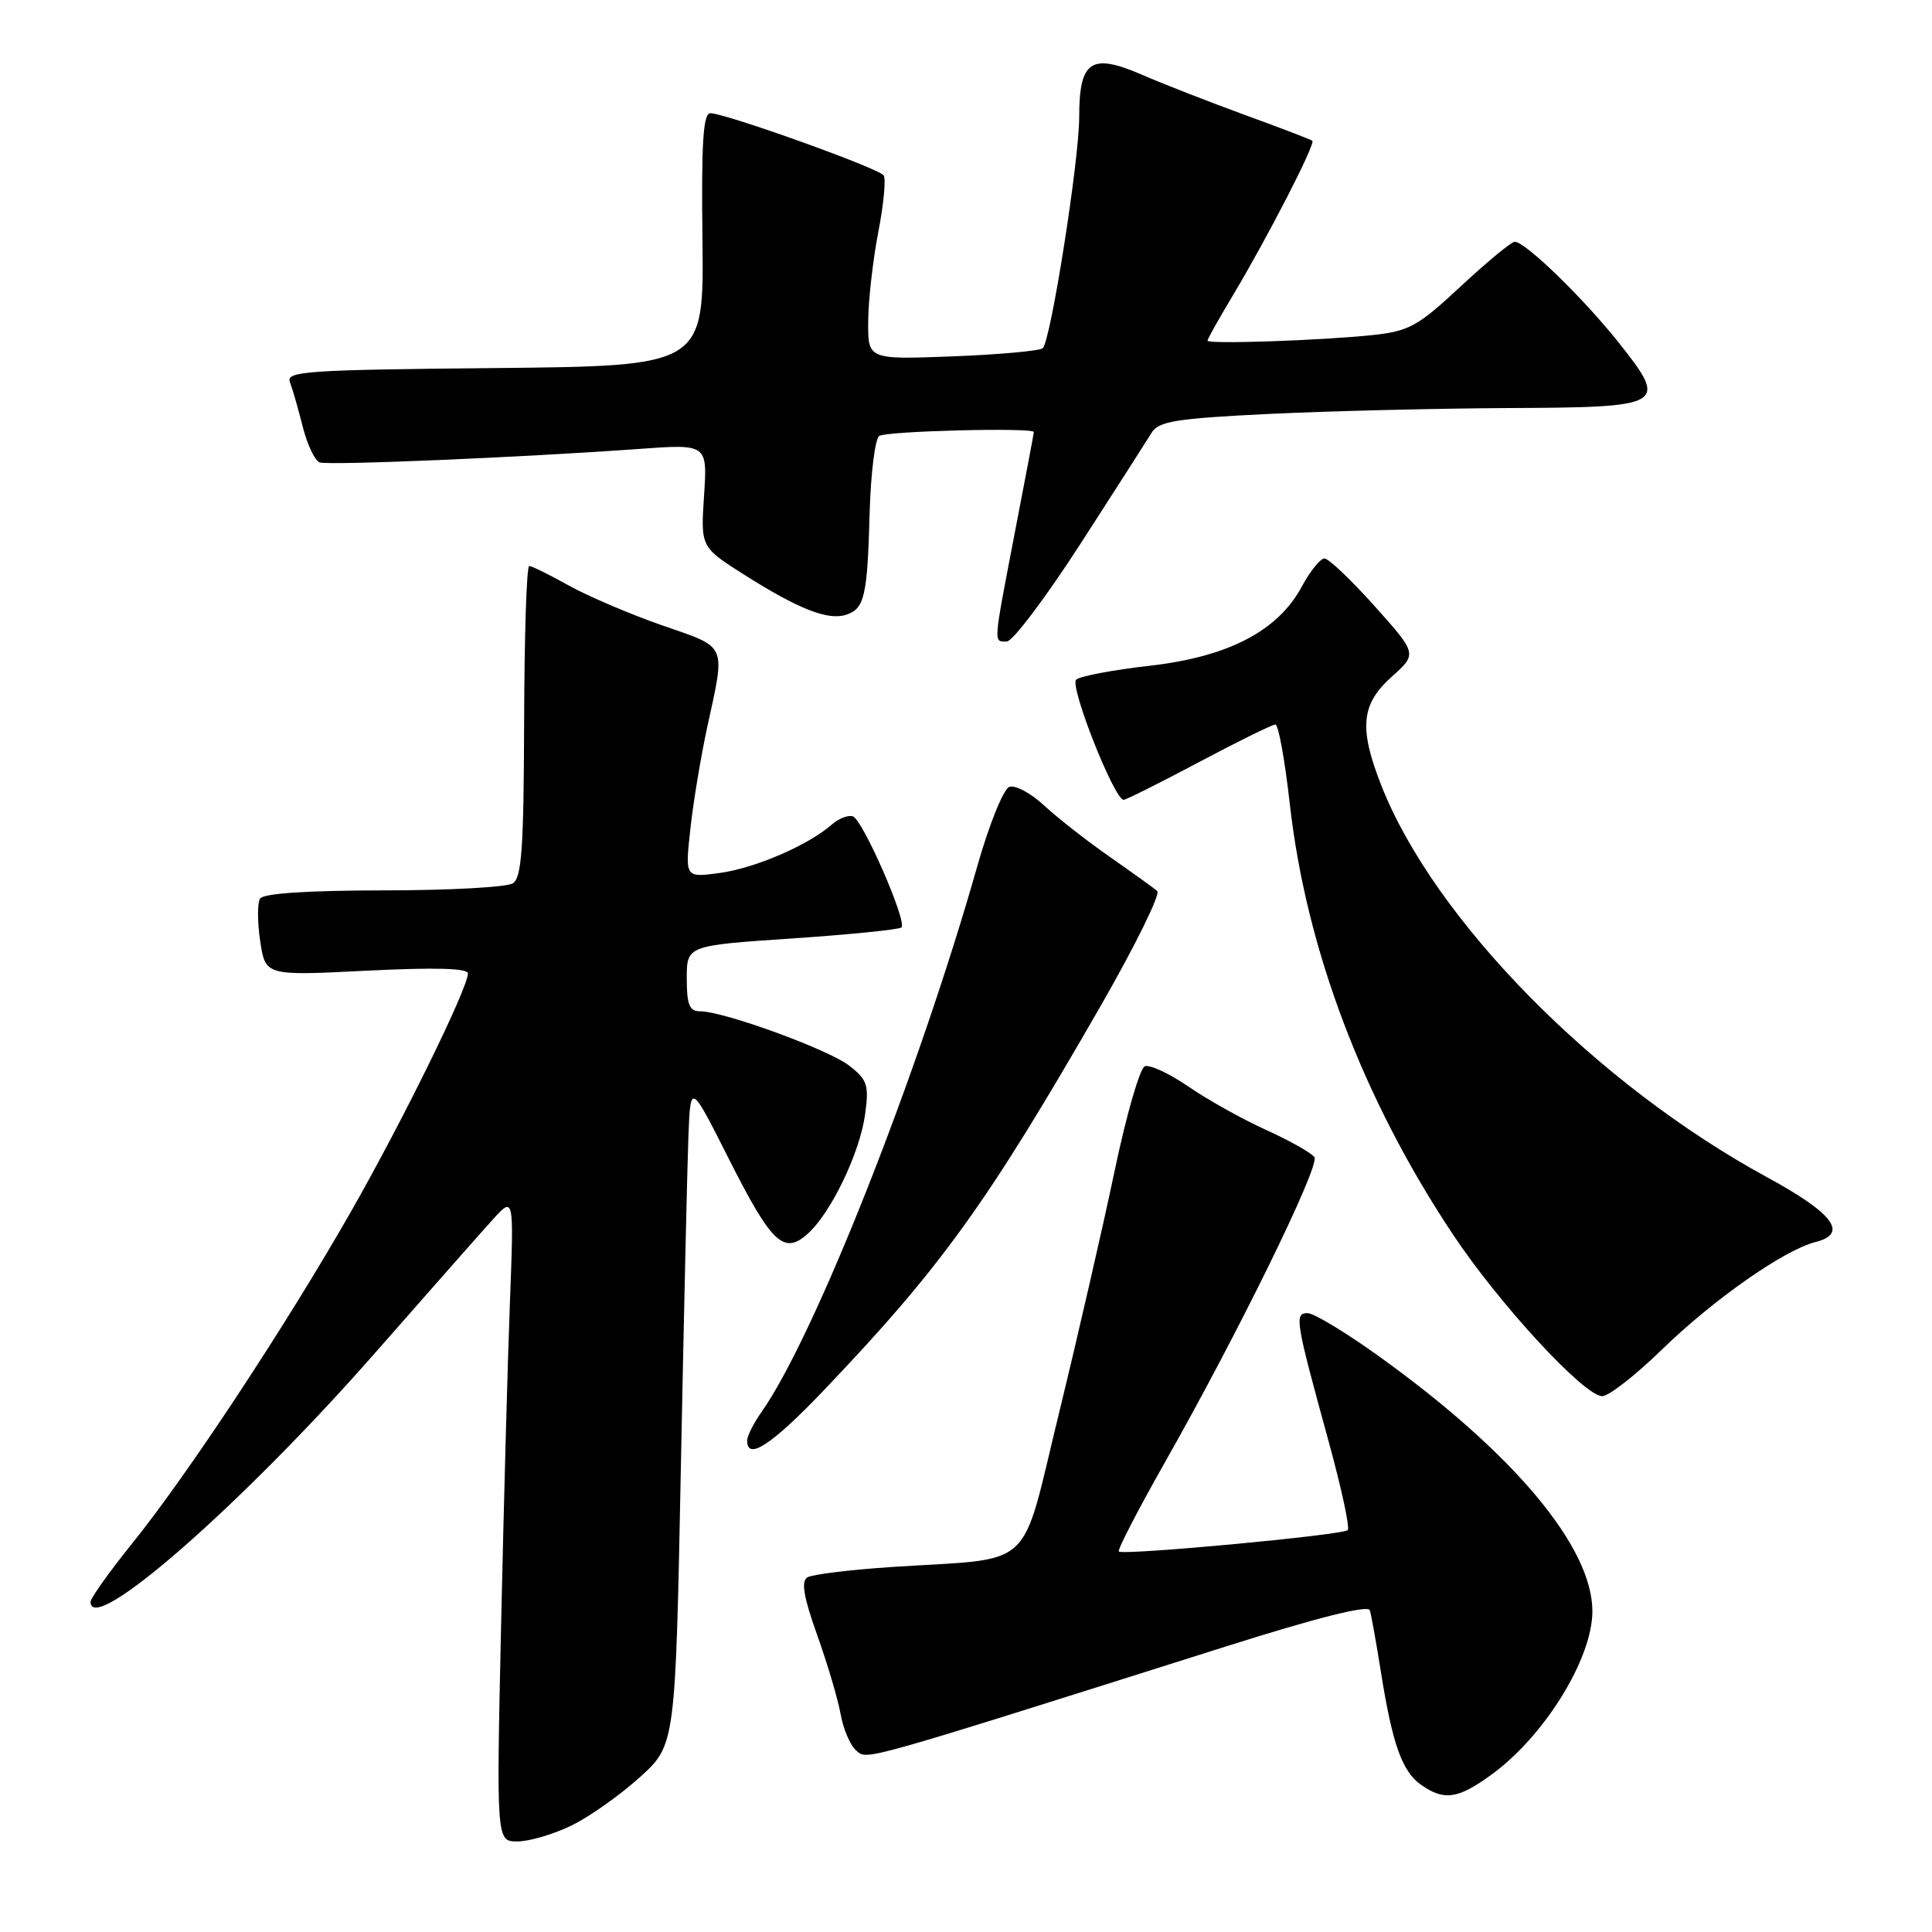 <?xml version="1.0" encoding="UTF-8" standalone="no"?>
<!DOCTYPE svg PUBLIC "-//W3C//DTD SVG 1.1//EN" "http://www.w3.org/Graphics/SVG/1.1/DTD/svg11.dtd" >
<svg xmlns="http://www.w3.org/2000/svg" xmlns:xlink="http://www.w3.org/1999/xlink" version="1.1" viewBox="0 0 256 256">
 <g >
 <path fill="currentColor"
d=" M 75.69 241.91 C 78.06 240.76 82.14 237.88 84.75 235.52 C 89.50 231.23 89.50 231.23 90.22 194.36 C 90.62 174.09 91.07 154.35 91.22 150.50 C 91.50 143.50 91.50 143.50 96.50 153.41 C 102.25 164.81 103.86 166.34 107.05 163.46 C 110.13 160.68 113.94 152.74 114.63 147.66 C 115.16 143.80 114.94 143.09 112.56 141.23 C 109.84 139.08 95.90 134.00 92.75 134.00 C 91.35 134.00 91.00 133.12 91.00 129.64 C 91.00 125.29 91.00 125.29 104.96 124.35 C 112.64 123.83 119.16 123.17 119.45 122.89 C 120.22 122.11 114.32 108.61 113.01 108.17 C 112.39 107.96 111.12 108.46 110.19 109.28 C 107.10 111.99 100.07 115.03 95.39 115.67 C 90.77 116.30 90.77 116.30 91.47 109.90 C 91.85 106.38 92.85 100.35 93.68 96.50 C 96.15 85.13 96.48 85.90 87.73 82.86 C 83.46 81.37 77.89 78.99 75.36 77.58 C 72.82 76.16 70.47 75.00 70.12 75.00 C 69.78 75.00 69.48 84.26 69.45 95.57 C 69.40 112.38 69.13 116.31 67.95 117.05 C 67.15 117.56 59.44 117.98 50.81 117.98 C 40.75 117.99 34.88 118.38 34.46 119.07 C 34.09 119.66 34.10 122.20 34.48 124.72 C 35.17 129.30 35.17 129.30 48.58 128.62 C 57.65 128.17 62.00 128.29 62.00 128.99 C 62.00 130.93 53.41 148.44 46.53 160.50 C 37.99 175.49 24.91 195.33 17.58 204.43 C 14.51 208.24 12.00 211.76 12.00 212.25 C 12.00 216.93 32.07 199.36 49.76 179.20 C 56.77 171.21 63.76 163.29 65.30 161.59 C 68.10 158.50 68.10 158.50 67.57 172.50 C 67.27 180.20 66.75 199.44 66.40 215.25 C 65.77 244.00 65.77 244.00 68.57 244.00 C 70.11 244.00 73.31 243.06 75.69 241.91 Z  M 197.60 235.17 C 204.63 230.08 211.00 219.78 211.00 213.50 C 211.00 205.00 200.60 192.57 182.77 179.75 C 178.37 176.59 174.10 174.00 173.27 174.00 C 171.48 174.00 171.64 174.93 176.01 190.85 C 177.73 197.09 178.89 202.45 178.58 202.75 C 177.92 203.41 148.79 206.13 148.25 205.58 C 148.04 205.38 150.77 200.10 154.31 193.85 C 164.01 176.76 174.92 154.48 174.17 153.34 C 173.80 152.78 170.93 151.16 167.78 149.73 C 164.64 148.31 160.00 145.72 157.48 143.98 C 154.95 142.25 152.35 141.03 151.69 141.29 C 151.04 141.54 149.24 147.77 147.70 155.12 C 146.16 162.48 142.85 176.89 140.35 187.14 C 135.12 208.53 137.45 206.37 118.25 207.63 C 112.69 207.99 107.62 208.62 106.98 209.01 C 106.13 209.54 106.48 211.60 108.27 216.62 C 109.62 220.40 111.03 225.14 111.39 227.15 C 111.75 229.16 112.69 231.33 113.48 231.98 C 114.97 233.22 113.57 233.62 162.33 218.20 C 174.52 214.34 181.28 212.64 181.51 213.37 C 181.70 213.99 182.36 217.65 182.97 221.50 C 184.50 231.11 185.78 234.73 188.30 236.50 C 191.36 238.64 193.17 238.38 197.60 235.17 Z  M 109.13 184.25 C 124.73 167.90 130.80 159.47 145.93 133.14 C 150.46 125.24 153.80 118.45 153.34 118.06 C 152.88 117.67 150.03 115.62 147.00 113.50 C 143.97 111.39 140.07 108.33 138.32 106.70 C 136.56 105.07 134.50 103.98 133.73 104.27 C 132.96 104.57 131.07 109.24 129.53 114.66 C 121.67 142.37 107.91 177.19 100.87 187.15 C 99.84 188.61 99.00 190.30 99.00 190.90 C 99.00 193.59 102.27 191.44 109.13 184.25 Z  M 220.19 178.85 C 227.02 172.20 236.41 165.62 240.55 164.58 C 244.96 163.47 242.98 160.80 234.18 156.01 C 211.48 143.66 190.07 121.93 183.04 104.10 C 180.04 96.48 180.34 93.31 184.40 89.68 C 187.80 86.64 187.80 86.64 182.15 80.32 C 179.04 76.85 176.05 74.00 175.50 74.00 C 174.95 74.00 173.60 75.68 172.50 77.72 C 169.32 83.62 162.76 87.03 152.31 88.22 C 147.46 88.77 143.09 89.60 142.60 90.06 C 141.69 90.91 147.67 106.02 148.89 105.98 C 149.22 105.97 153.72 103.72 158.88 100.98 C 164.04 98.24 168.59 96.00 169.00 96.00 C 169.40 96.00 170.26 100.76 170.91 106.57 C 173.08 125.81 180.60 145.66 192.52 163.57 C 198.67 172.81 209.92 185.00 212.31 185.00 C 213.17 185.00 216.71 182.23 220.19 178.85 Z  M 143.16 72.07 C 147.75 64.96 151.99 58.33 152.59 57.35 C 153.52 55.82 155.79 55.45 168.09 54.85 C 176.02 54.47 190.21 54.12 199.63 54.07 C 220.75 53.98 221.13 53.76 214.44 45.34 C 209.76 39.46 202.16 32.09 200.72 32.03 C 200.30 32.01 197.09 34.66 193.59 37.91 C 187.86 43.25 186.71 43.88 181.87 44.40 C 175.02 45.12 160.00 45.63 160.00 45.14 C 160.00 44.93 161.51 42.23 163.37 39.13 C 168.03 31.33 174.36 19.01 173.89 18.65 C 173.67 18.48 169.68 16.95 165.00 15.25 C 160.32 13.54 154.16 11.14 151.31 9.90 C 144.57 6.98 143.00 8.04 143.00 15.50 C 143.00 21.25 139.24 45.11 138.17 46.14 C 137.80 46.49 132.44 46.98 126.25 47.22 C 115.00 47.65 115.00 47.65 115.04 42.57 C 115.06 39.78 115.66 34.48 116.37 30.79 C 117.09 27.10 117.41 23.70 117.09 23.24 C 116.44 22.29 96.10 15.00 94.13 15.00 C 93.17 15.00 92.92 18.92 93.08 31.75 C 93.27 48.50 93.27 48.50 65.54 48.77 C 40.50 49.01 37.86 49.19 38.42 50.64 C 38.76 51.53 39.52 54.19 40.12 56.56 C 40.72 58.93 41.72 61.04 42.35 61.27 C 43.55 61.69 68.93 60.62 84.62 59.49 C 93.74 58.83 93.74 58.83 93.29 65.67 C 92.84 72.50 92.84 72.50 98.67 76.19 C 105.80 80.70 109.69 82.23 112.08 81.47 C 114.55 80.69 114.93 79.04 115.23 68.00 C 115.38 62.77 115.94 58.17 116.50 57.77 C 117.39 57.11 137.01 56.62 136.99 57.25 C 136.99 57.39 135.87 63.33 134.49 70.46 C 131.57 85.67 131.62 85.00 133.41 85.00 C 134.18 85.00 138.57 79.18 143.16 72.07 Z "/>
</g>
</svg>